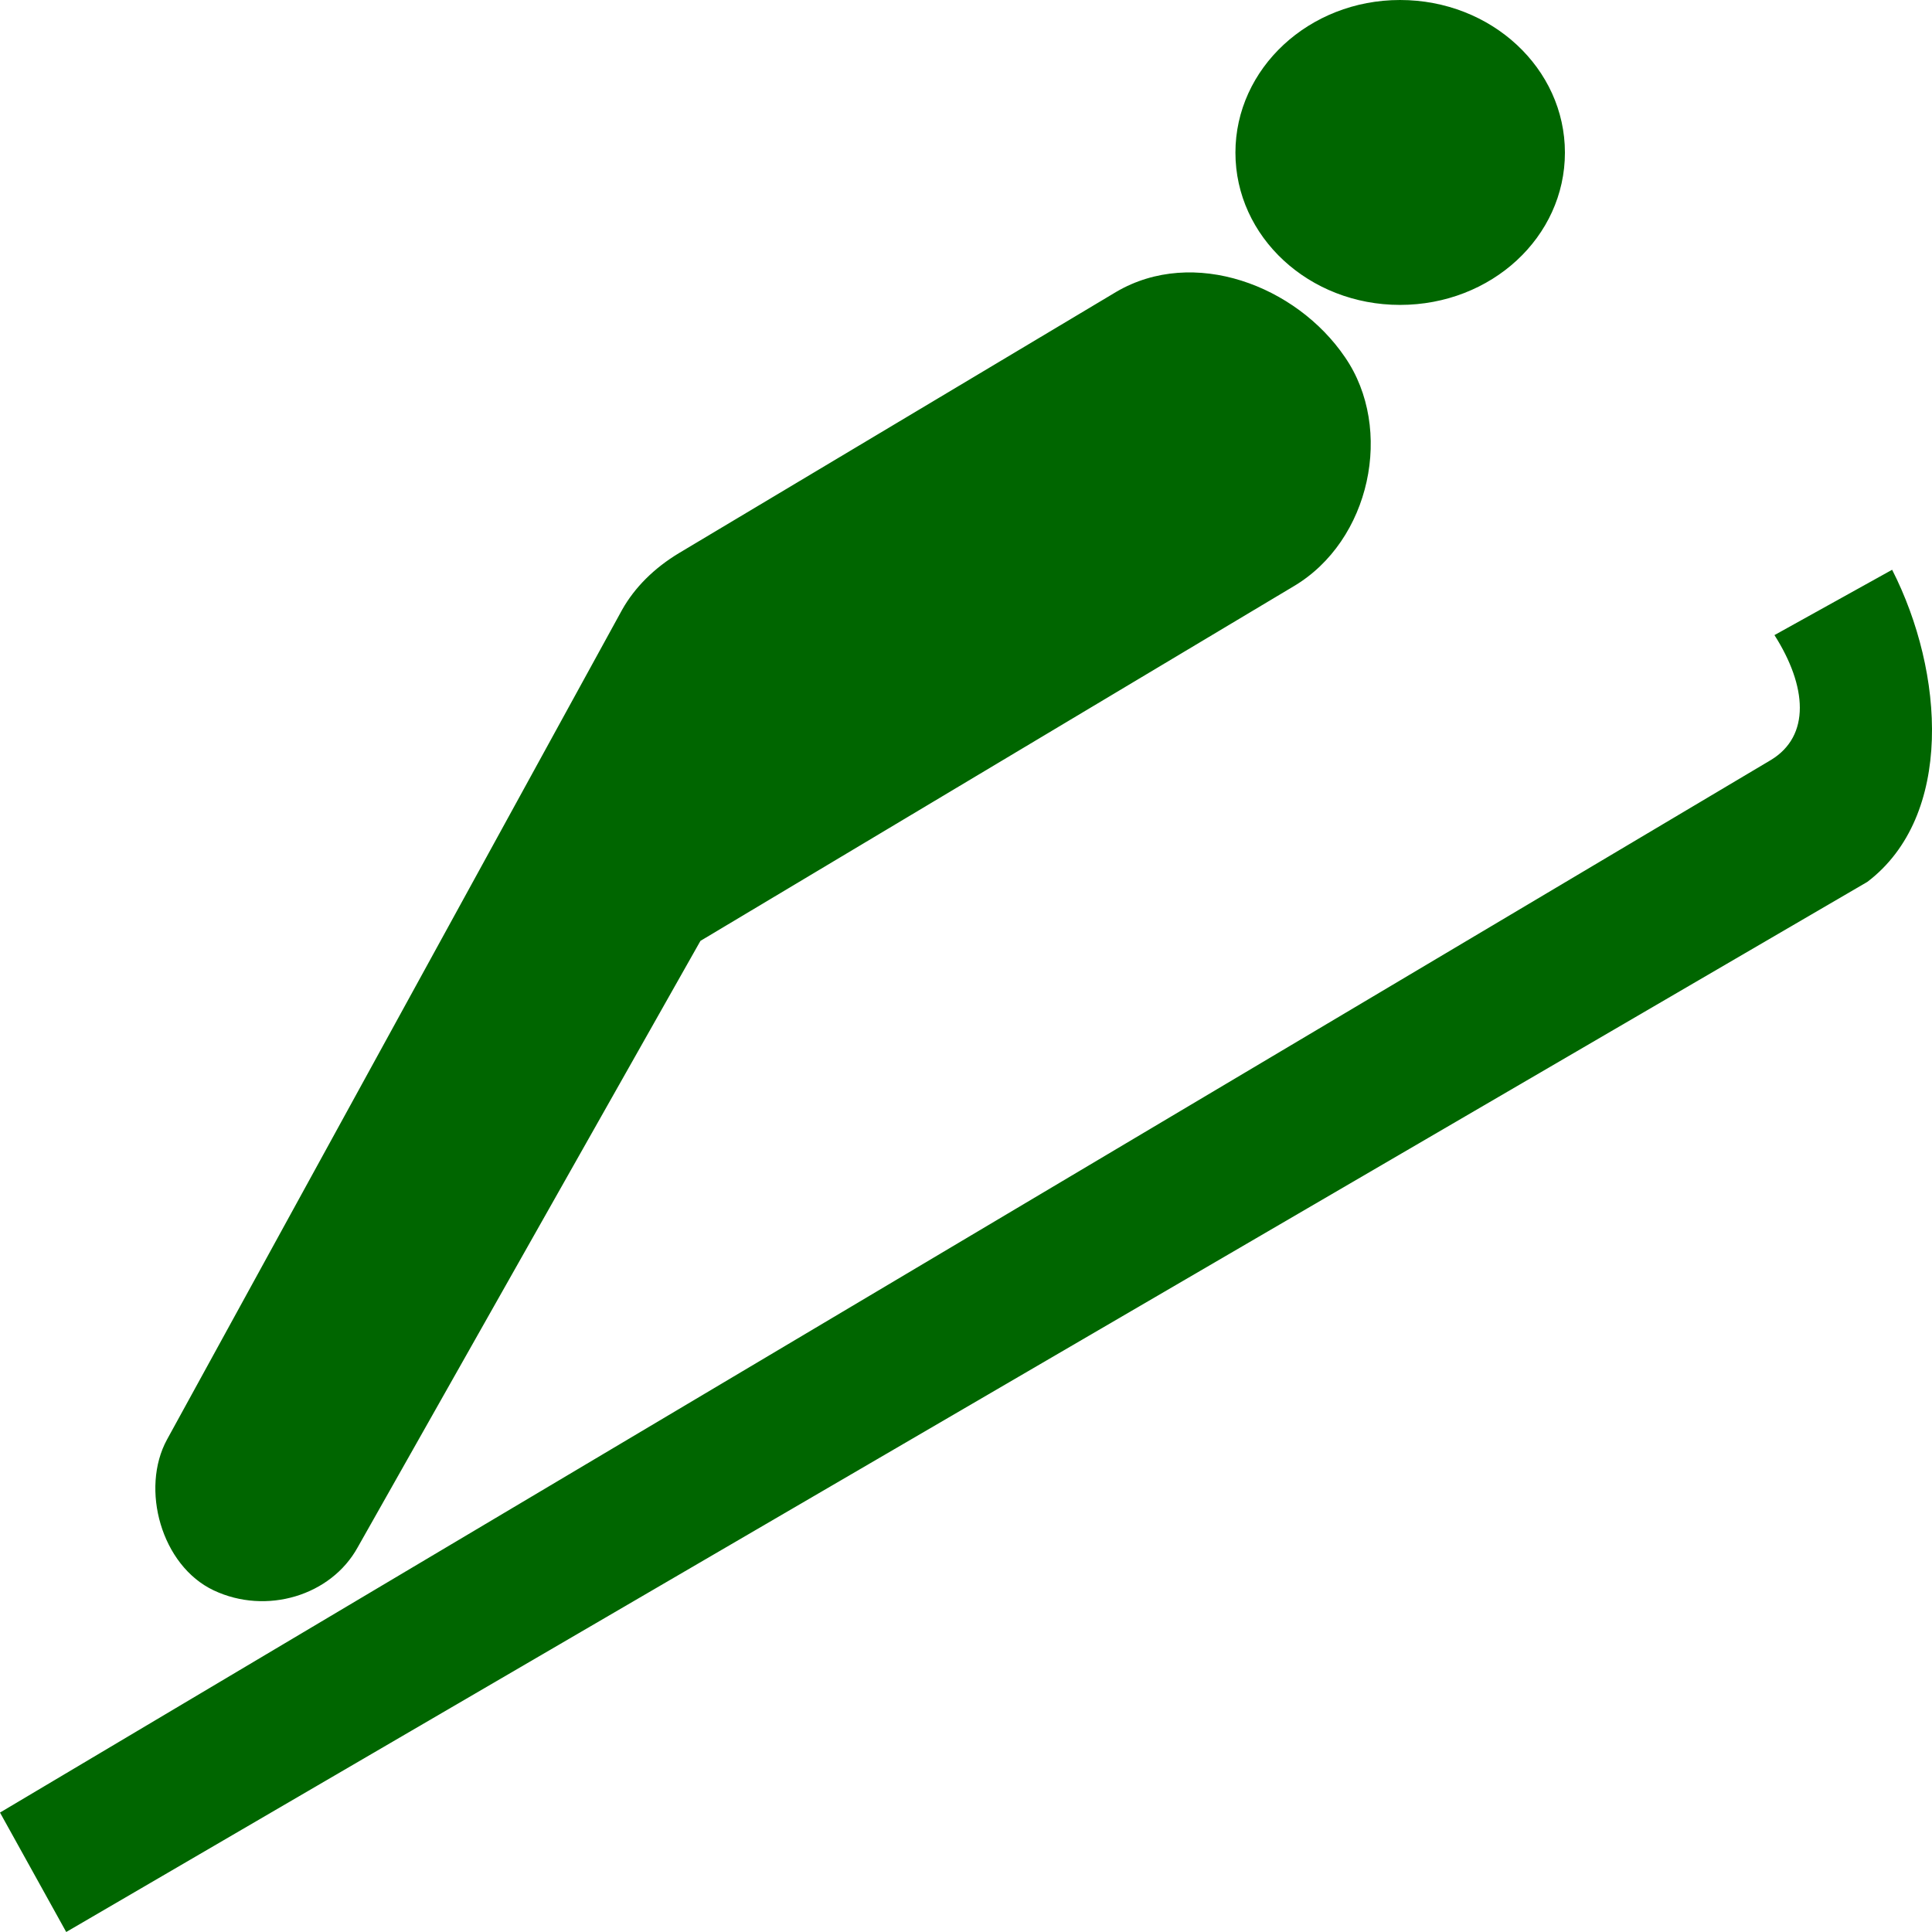 <?xml version="1.0" encoding="UTF-8" standalone="no"?>
<svg
   version="1.1"
   width="11"
   height="11"
   viewBox="0 0 11 11"
   overflow="inherit"
   id="svg4"
   xmlns="http://www.w3.org/2000/svg"
   xmlns:svg="http://www.w3.org/2000/svg">
  <defs
     id="defs8" />
  <path
     d="m 7.971,1.736 c 0.521,0 0.939,-0.387 0.939,-0.867 C 8.91,0.39 8.492,0 7.971,0 7.453,0 7.034,0.39 7.034,0.869 c 0,0.48 0.419,0.867 0.937,0.867 z M 3.988,5.357 7.364,3.339 C 7.804,3.08 7.938,2.441 7.658,2.034 7.381,1.626 6.796,1.403 6.355,1.662 L 3.866,3.149 C 3.725,3.234 3.614,3.344 3.542,3.472 L 0.951,8.196 c -0.153,0.28 -0.033,0.718 0.266,0.859 0.299,0.141 0.668,0.031 0.82,-0.246 z M 10.632,5.021 C 11.125,4.646 11.071,3.829 10.773,3.244 L 10.103,3.616 c 0.186,0.292 0.206,0.574 -0.02,0.711 L 0,10.32 0.377,11 Z"
     id="path2"
     style="fill:#006600;fill-opacity:1;stroke-width:0.24" />
</svg>
